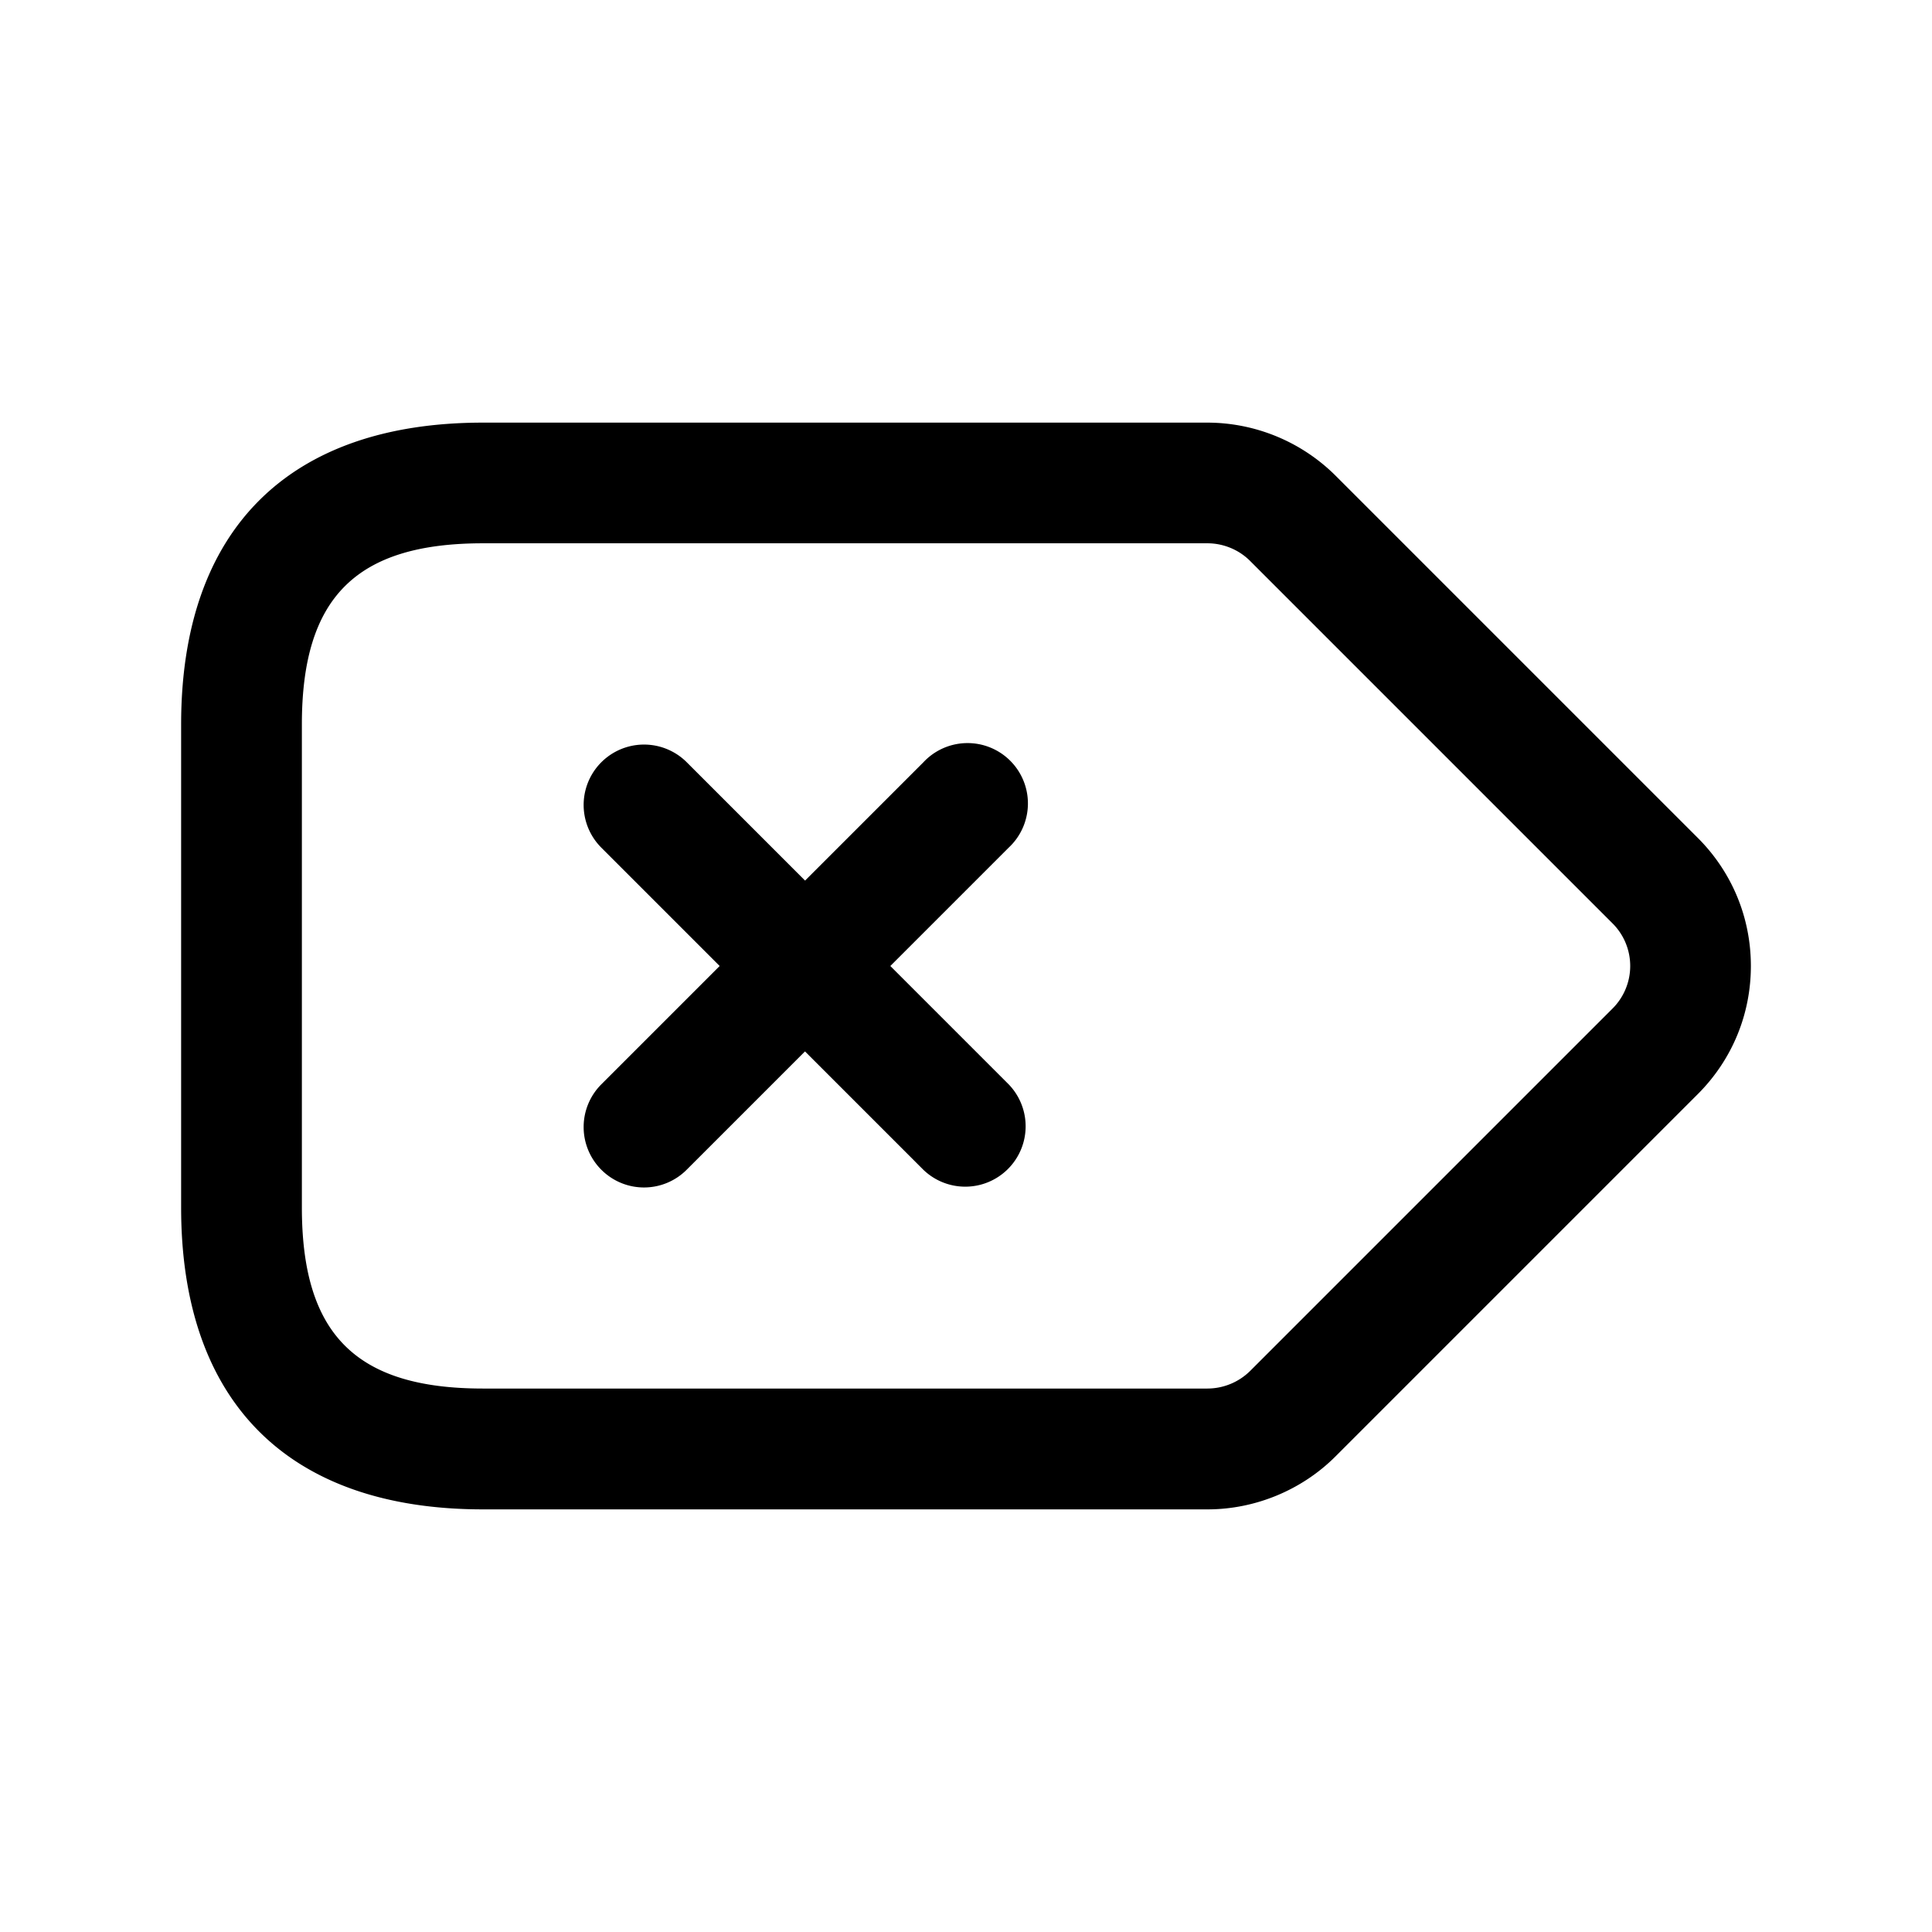 <svg xmlns="http://www.w3.org/2000/svg" width="24" height="24" fill="none"><path fill="currentColor" d="m21.091 10.409-4.5-4.5A2.262 2.262 0 0 0 15 5.25H6C3.582 5.25 2.25 6.582 2.25 9v6c0 2.418 1.332 3.75 3.75 3.75h9c.593 0 1.173-.24 1.591-.659l4.5-4.5c.425-.425.659-.99.659-1.591s-.234-1.166-.659-1.591M20.03 12.53l-4.5 4.5a.758.758 0 0 1-.53.219H6c-1.577 0-2.25-.673-2.25-2.25v-6c0-1.577.673-2.25 2.25-2.25h9c.197 0 .391.08.53.22l4.5 4.5a.747.747 0 0 1 0 1.061m-7.5-2L11.06 12l1.47 1.47a.75.75 0 0 1-1.06 1.061L10 13.061l-1.47 1.47a.748.748 0 0 1-1.06 0 .75.75 0 0 1 0-1.061L8.94 12l-1.47-1.47a.75.75 0 1 1 1.061-1.061l1.47 1.47 1.47-1.47a.75.75 0 1 1 1.059 1.061"/></svg>